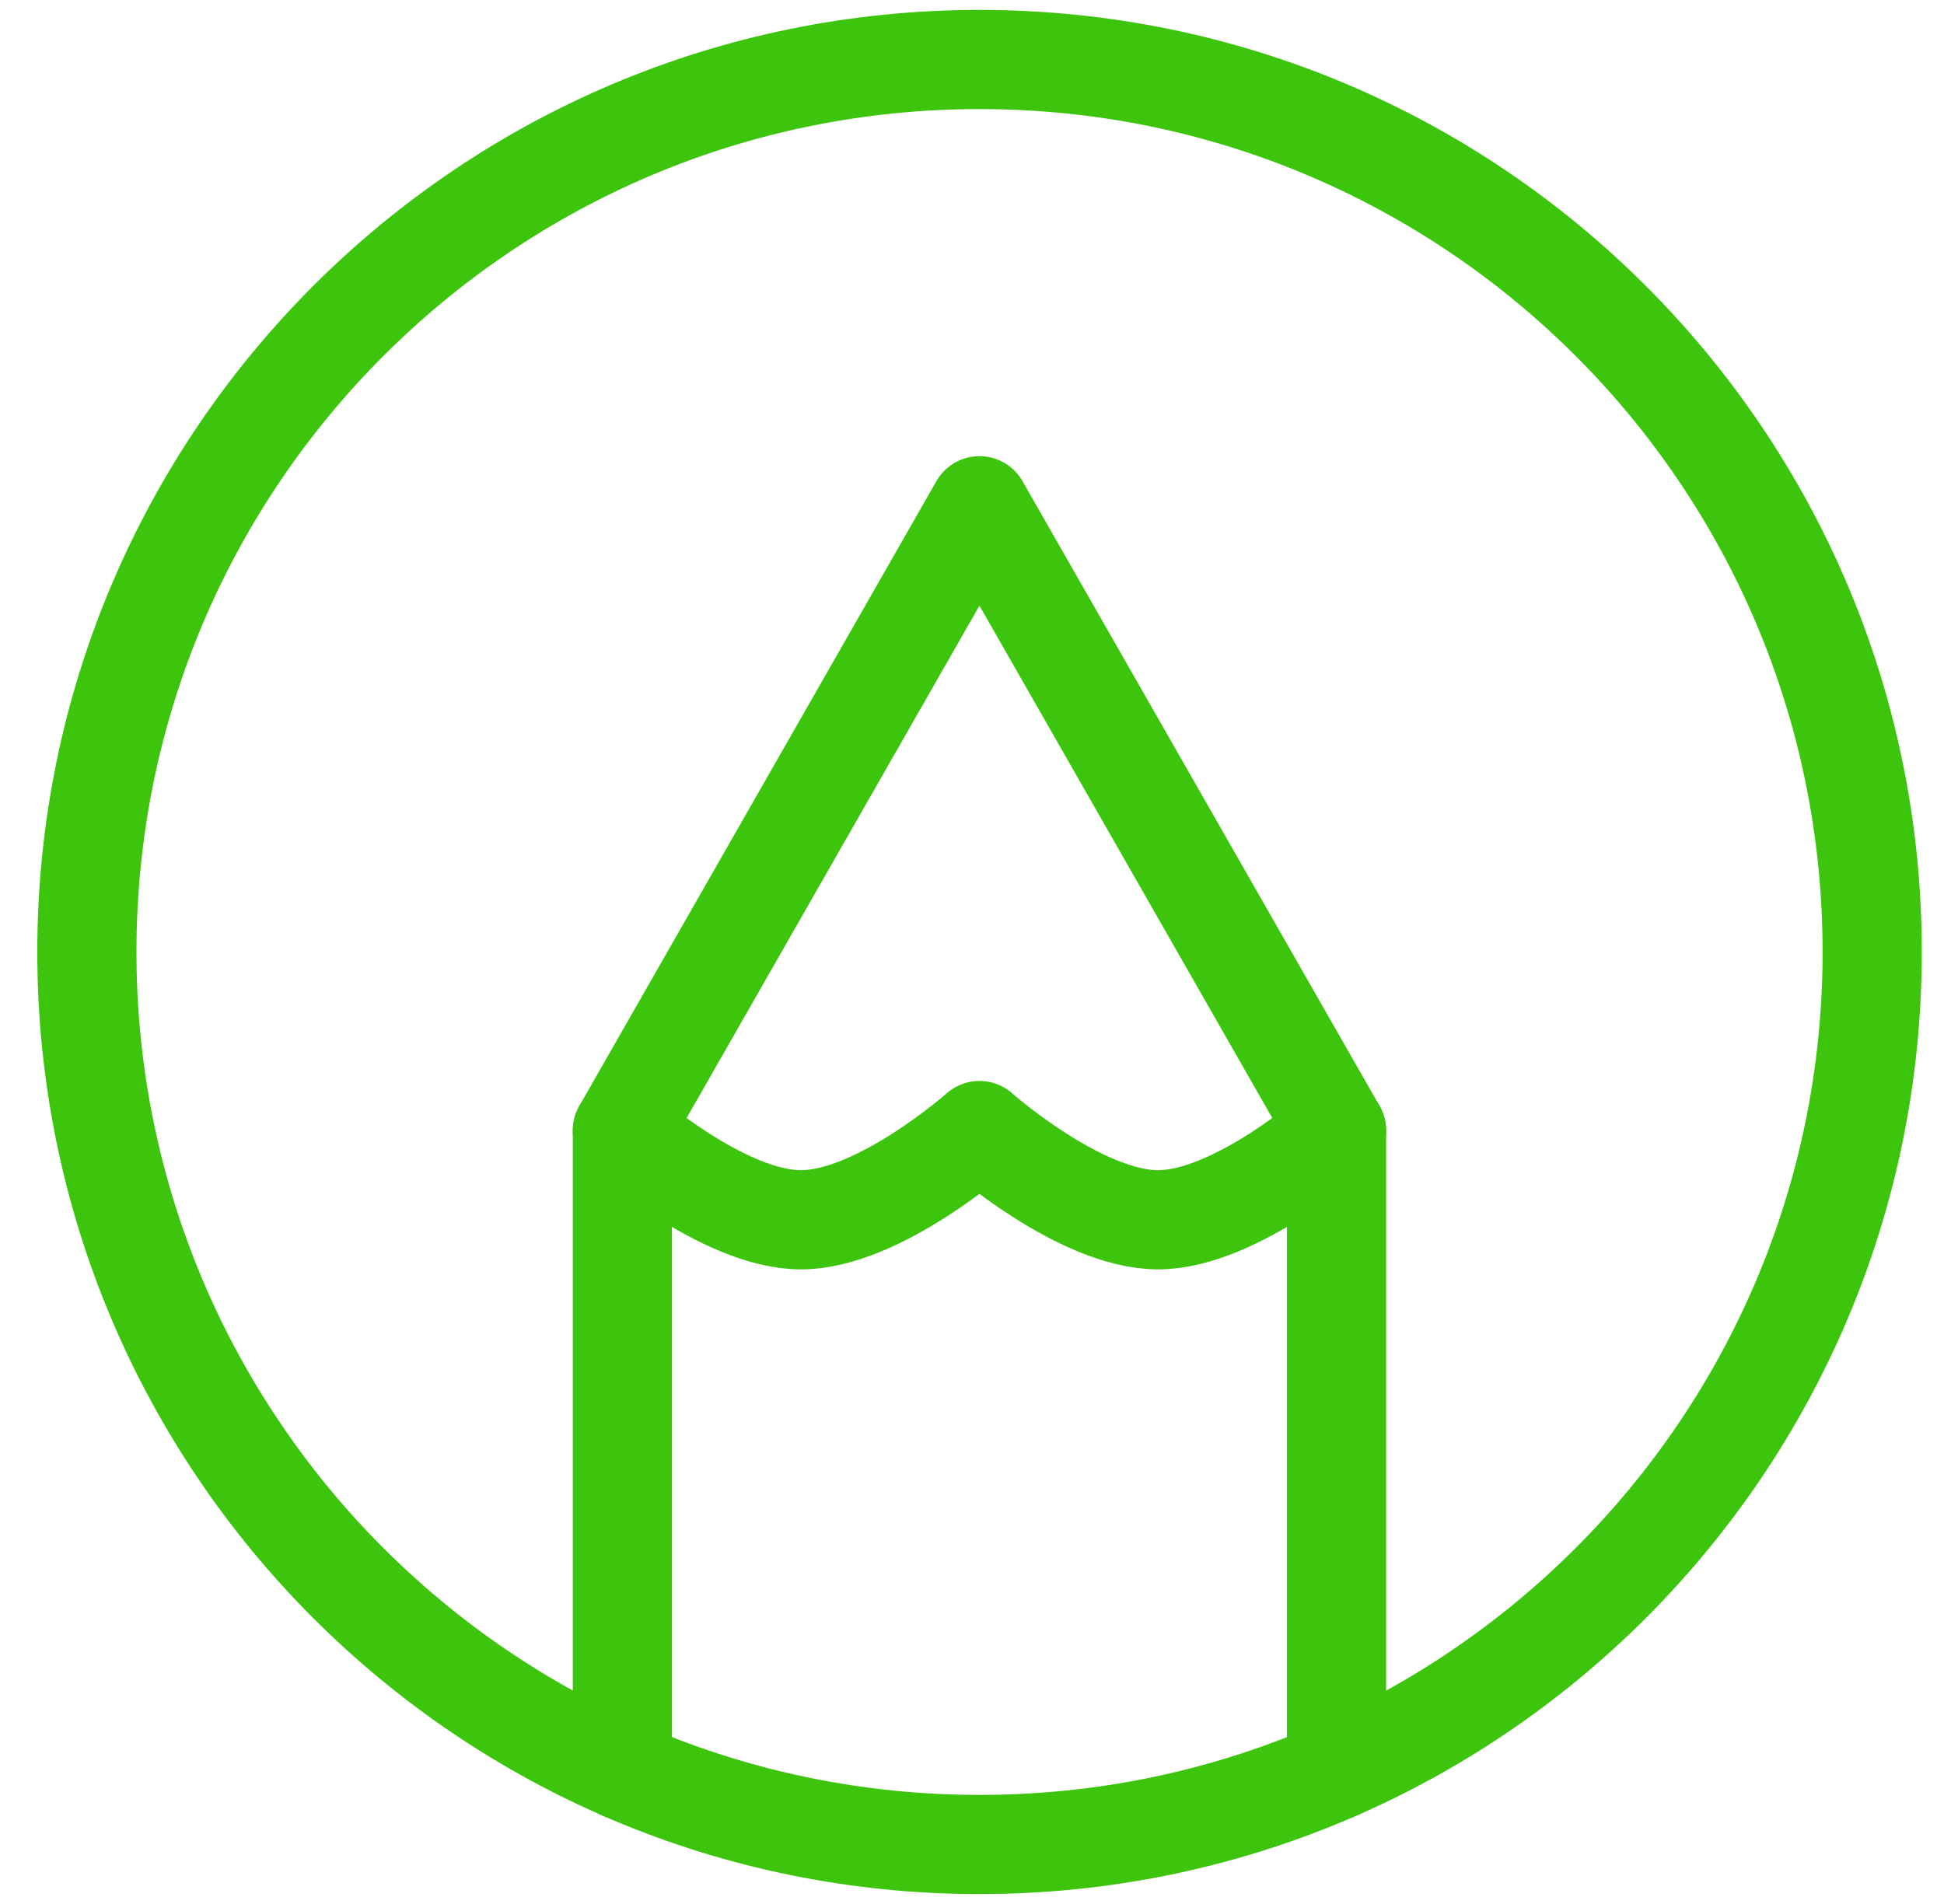 <svg width="49" height="48" viewBox="0 0 49 48" fill="none" xmlns="http://www.w3.org/2000/svg">
<path d="M24.69 1.5C12.263 1.5 2.19 11.573 2.19 24C2.19 36.427 12.263 46.5 24.69 46.5C37.116 46.5 47.19 36.427 47.19 24C47.19 11.573 37.116 1.5 24.69 1.5Z" stroke="#3DC50E" stroke-width="2.5" stroke-linecap="round" stroke-linejoin="round"/>
<path d="M15.688 44.628V28.5L24.688 12.75L33.688 28.5V44.628" stroke="#3DC50E" stroke-width="2.5" stroke-linecap="round" stroke-linejoin="round"/>
<path d="M15.688 28.501C15.688 28.501 18.224 30.751 20.188 30.751C22.152 30.751 24.688 28.501 24.688 28.501C24.688 28.501 27.224 30.751 29.188 30.751C31.152 30.751 33.688 28.501 33.688 28.501" stroke="#3DC50E" stroke-width="2.5" stroke-linecap="round" stroke-linejoin="round"/>
</svg>
